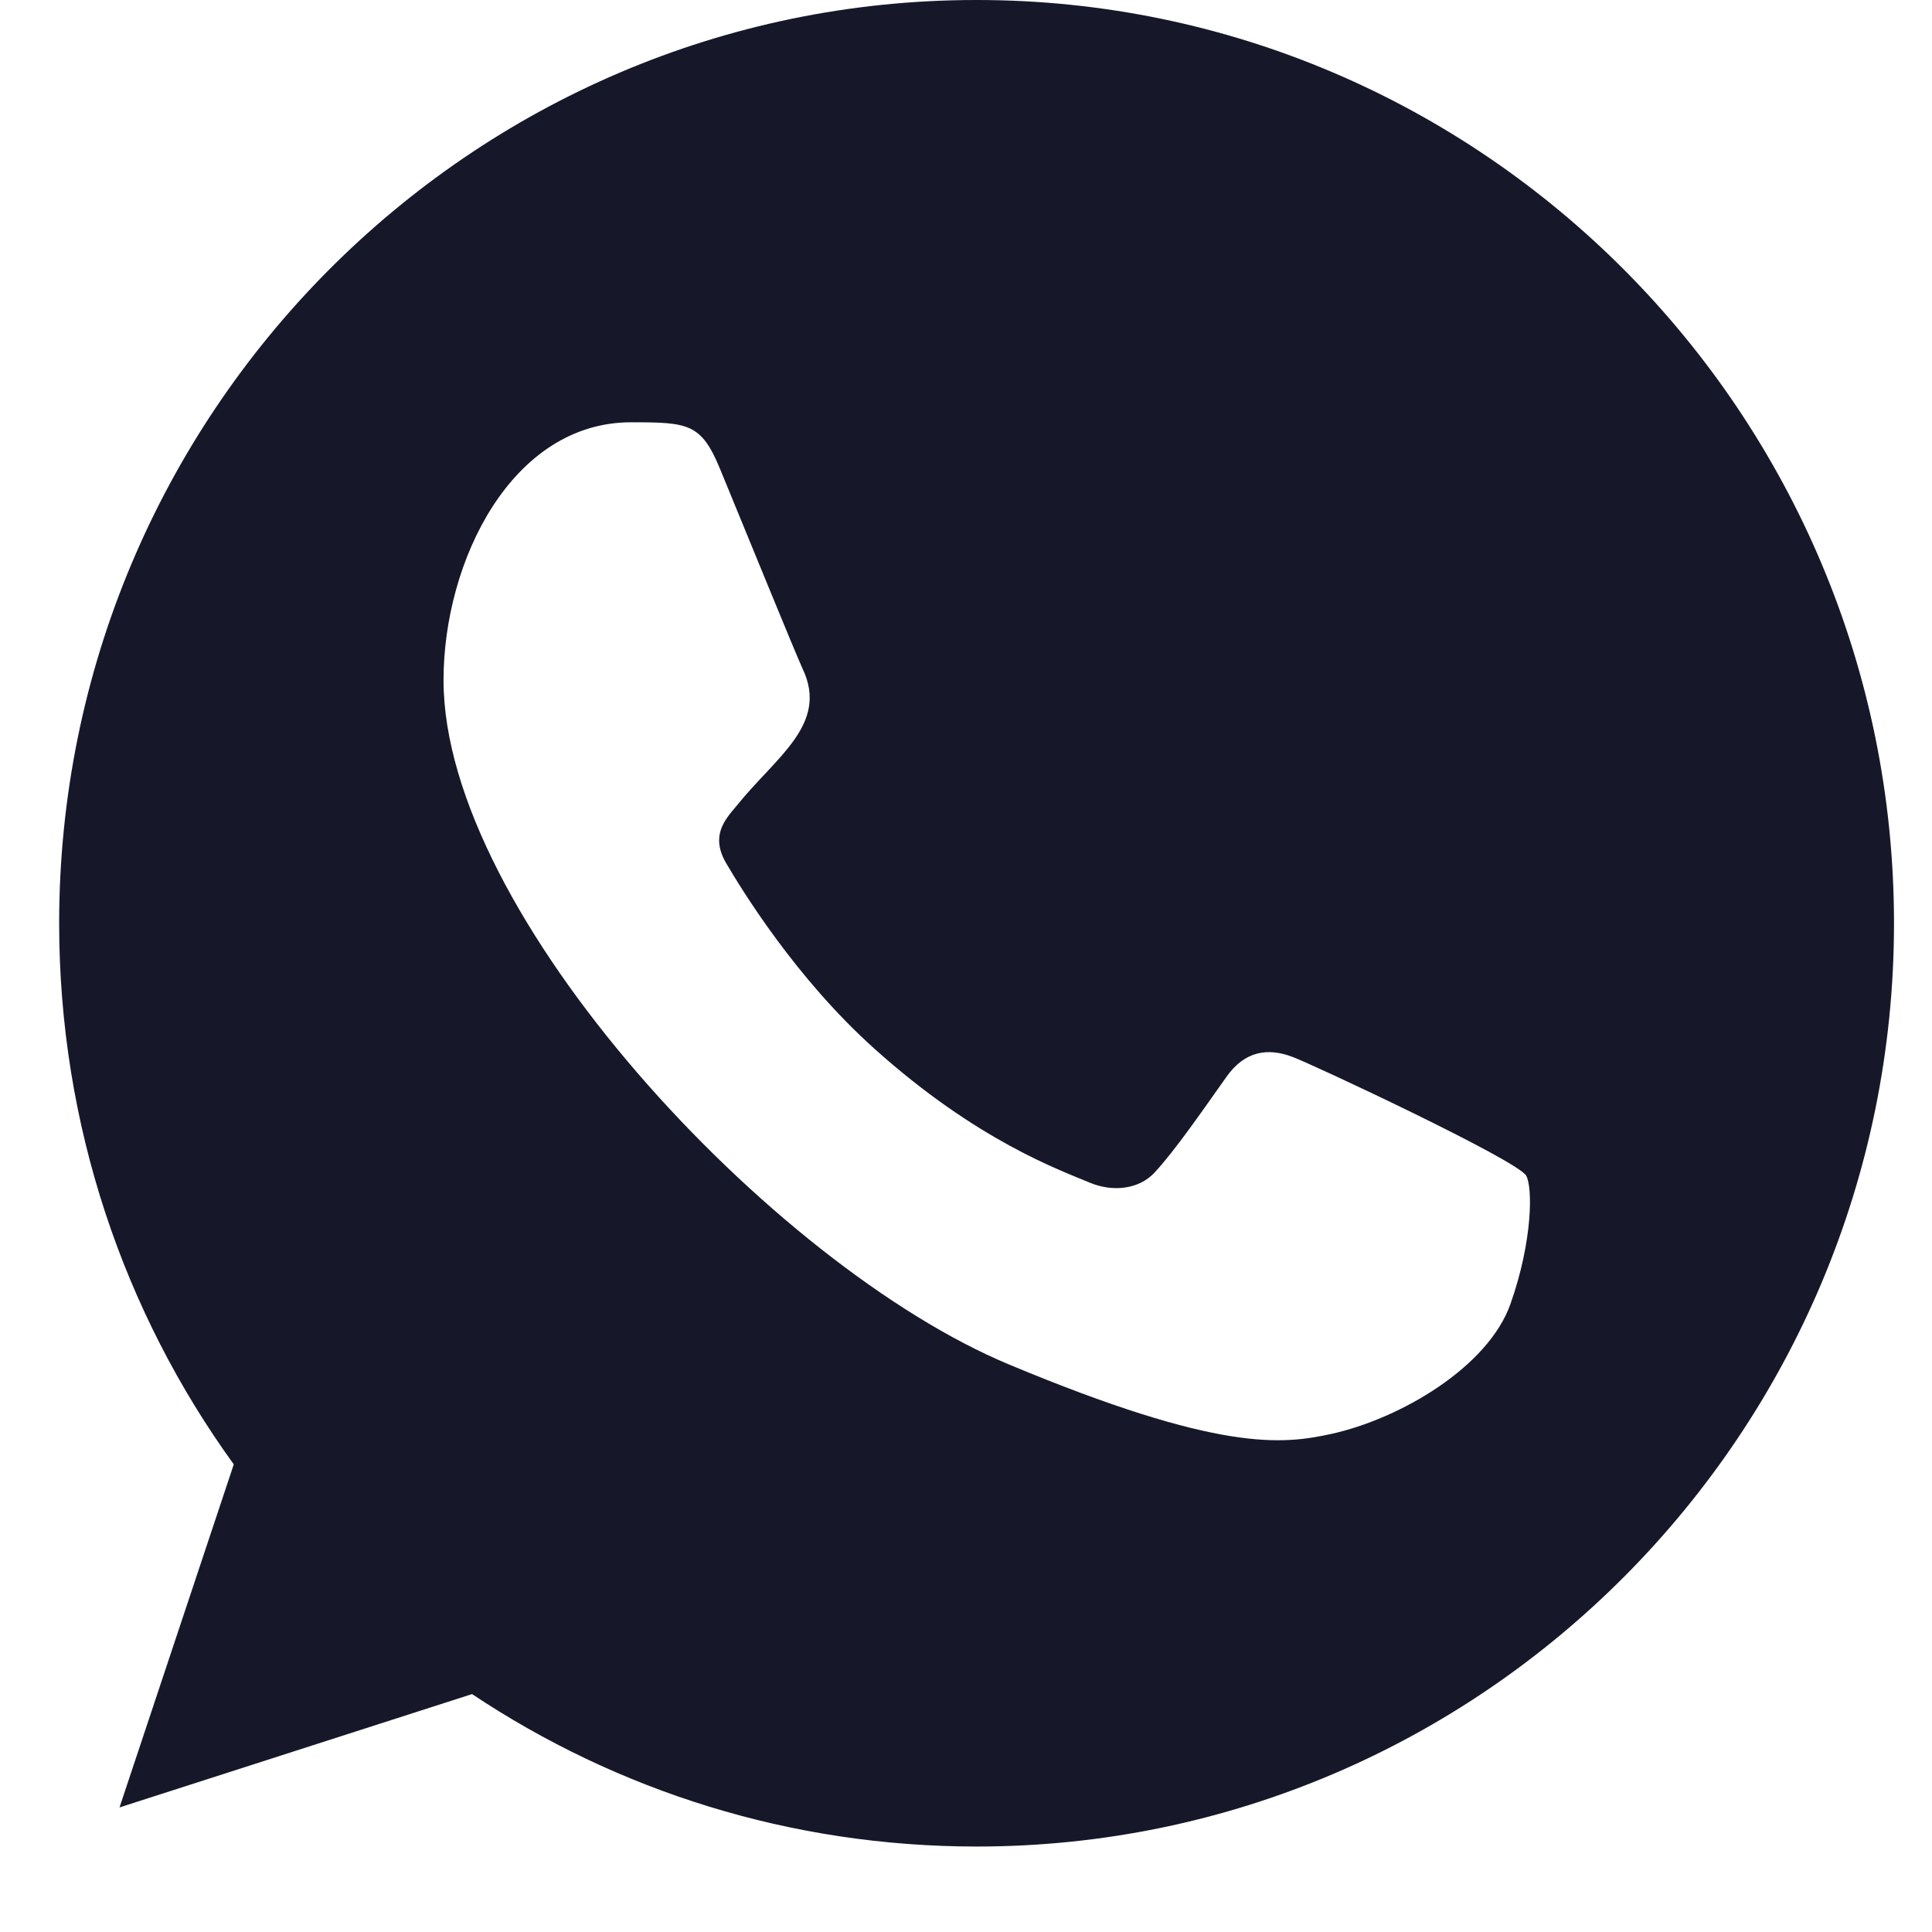 <svg width="21" height="21" viewBox="0 0 21 21" fill="none" xmlns="http://www.w3.org/2000/svg">
<path fill-rule="evenodd" clip-rule="evenodd" d="M16.419 14.171C16.179 14.856 15.224 15.422 14.462 15.588C13.94 15.7 13.26 15.788 10.969 14.832C8.395 13.759 4.821 9.936 4.821 7.393C4.821 6.098 5.563 4.59 6.86 4.59C7.484 4.59 7.622 4.602 7.827 5.098C8.068 5.682 8.654 7.121 8.724 7.269C9.012 7.874 8.431 8.229 8.009 8.756C7.874 8.914 7.722 9.086 7.892 9.381C8.062 9.67 8.648 10.632 9.51 11.404C10.623 12.402 11.525 12.72 11.848 12.856C12.088 12.956 12.376 12.933 12.551 12.744C12.774 12.502 13.05 12.101 13.331 11.705C13.53 11.422 13.782 11.387 14.046 11.487C14.225 11.549 16.493 12.61 16.589 12.779C16.66 12.903 16.66 13.487 16.419 14.171ZM10.617 0H10.612C5.114 0 0.643 4.501 0.643 10.036C0.643 12.23 1.346 14.266 2.541 15.917L1.299 19.646L5.131 18.414C6.708 19.464 8.589 20.071 10.617 20.071C16.114 20.071 20.587 15.57 20.587 10.036C20.587 4.501 16.114 0 10.617 0Z" fill="#16182A"/>
</svg>
